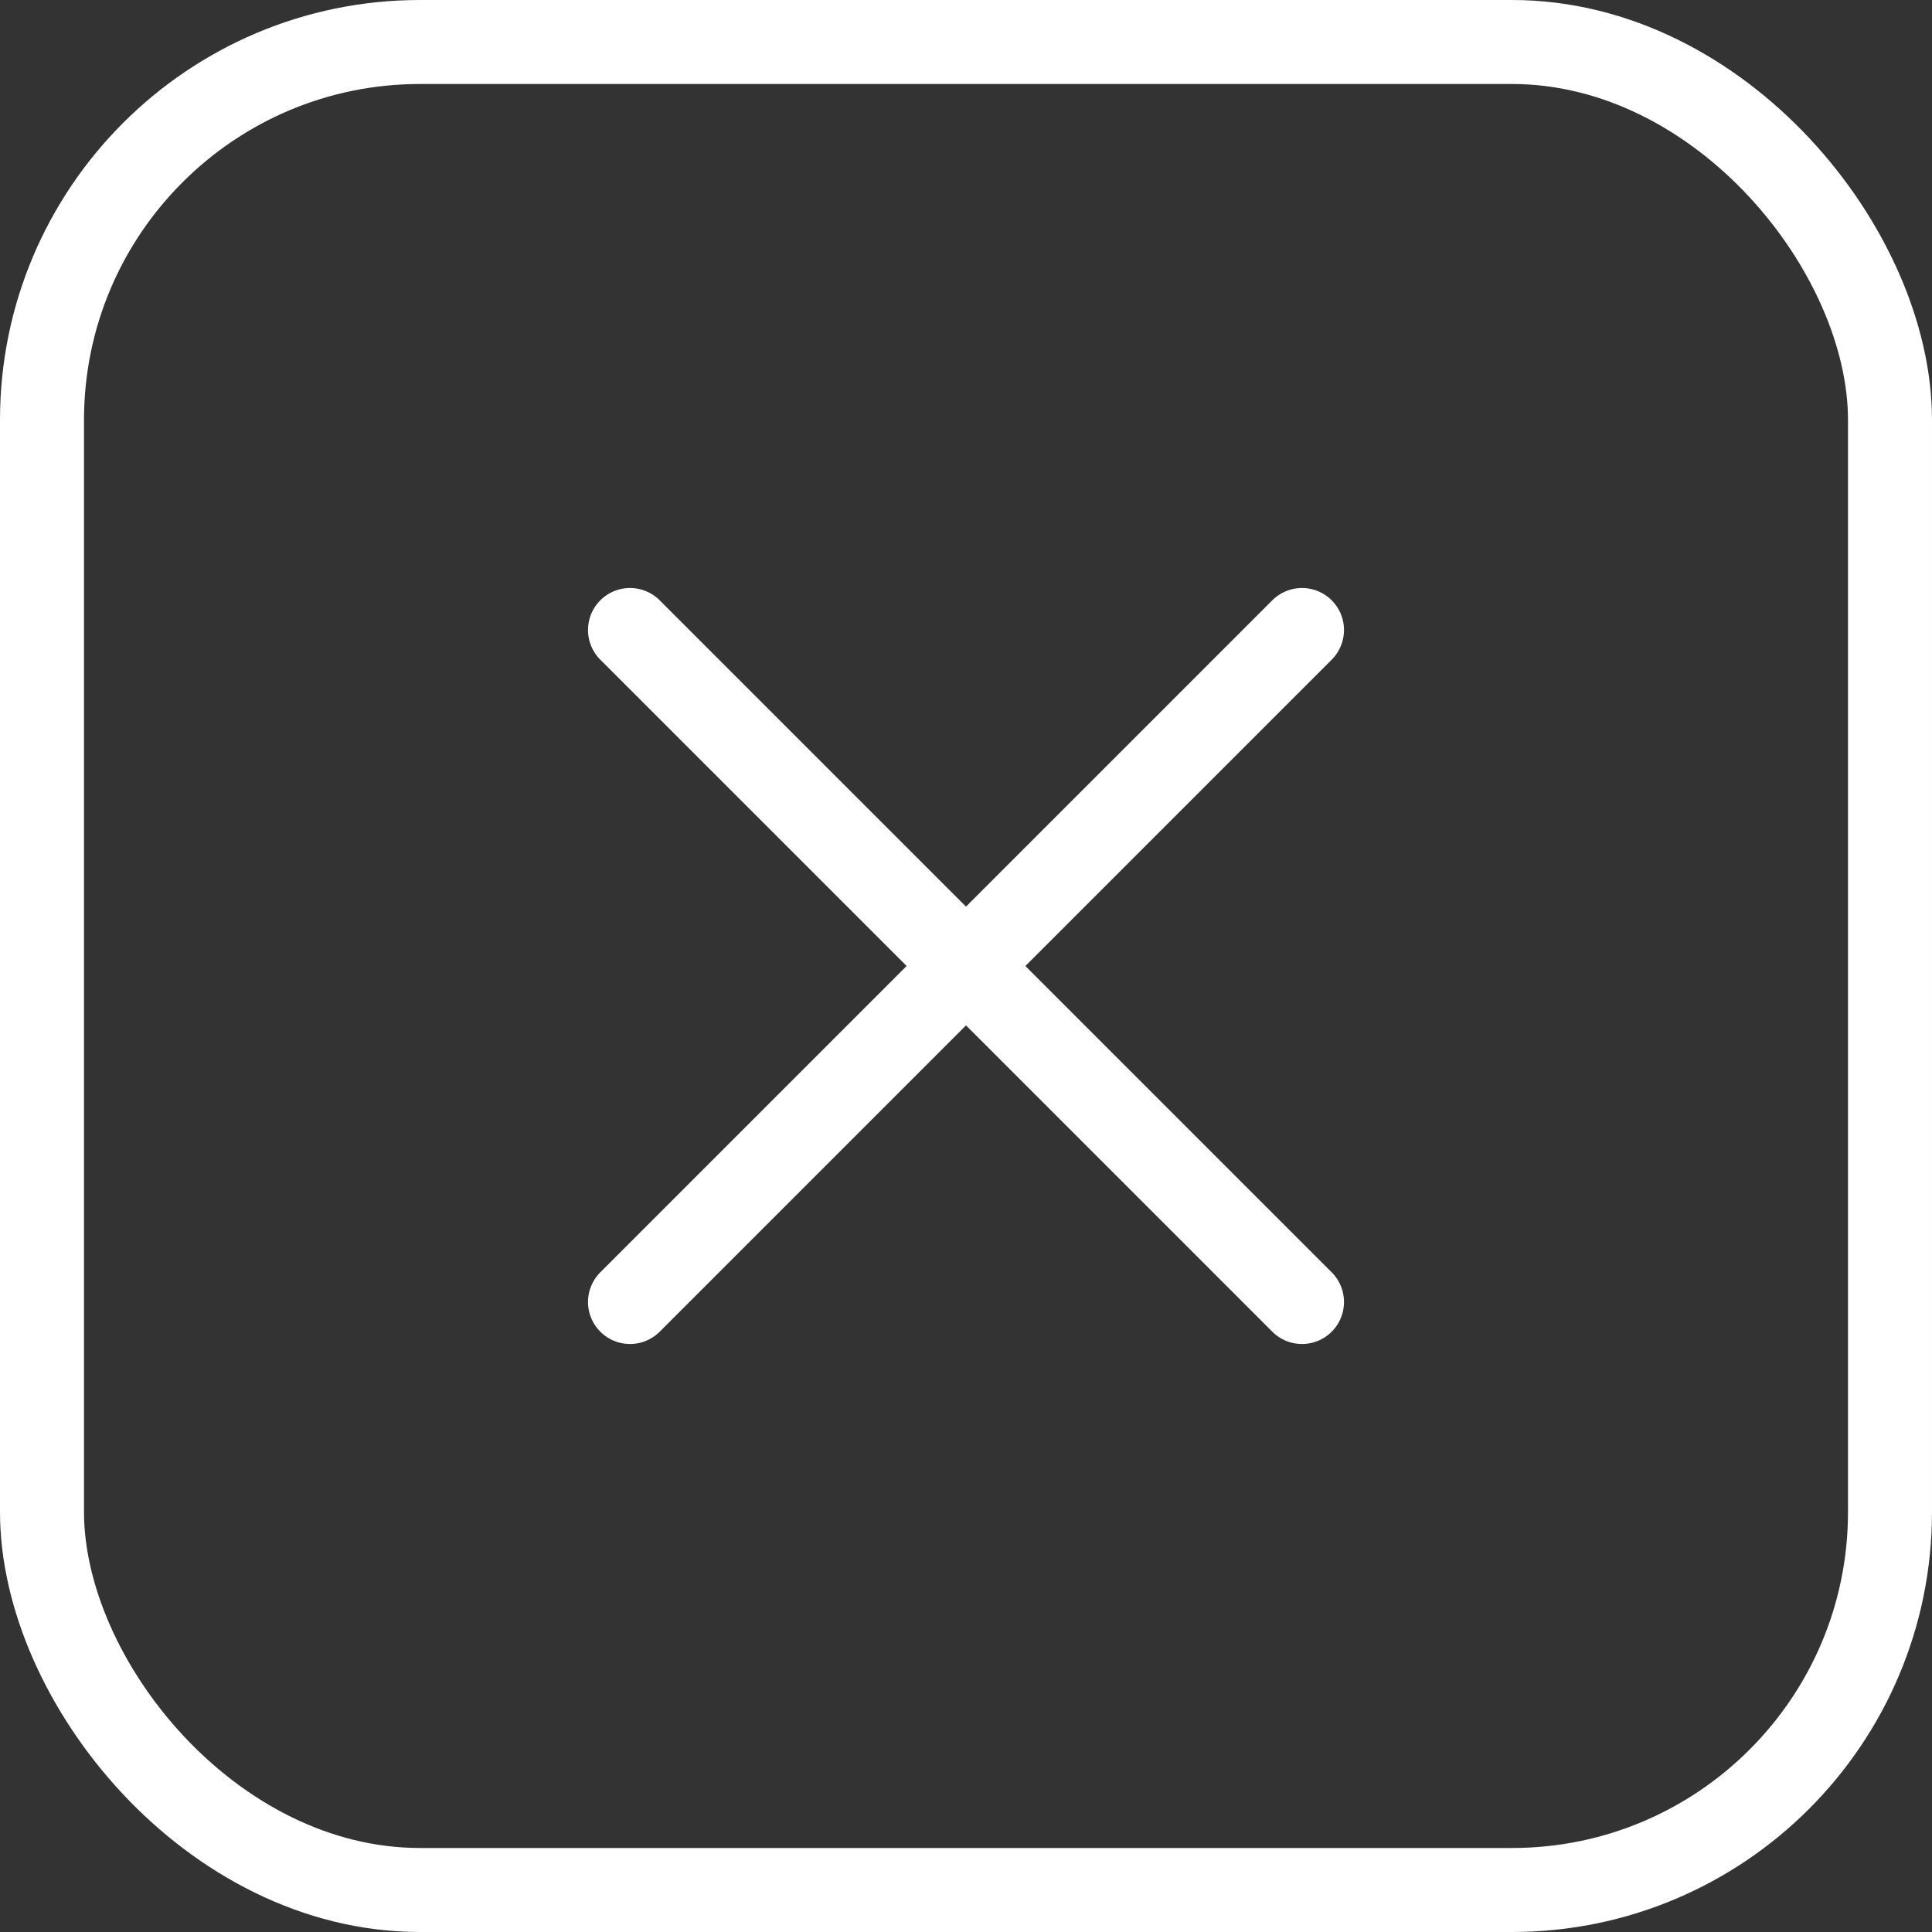 <svg width="46" height="46" viewBox="0 0 46 46" fill="none" xmlns="http://www.w3.org/2000/svg">
<rect x="0" y="0" width="46" height="46" fill="#333333" stroke="none"/>
<path d="M31 15L15 31" stroke="white" stroke-width="2" stroke-linecap="round" stroke-linejoin="round"/>
<path d="M15 15L31 31" stroke="white" stroke-width="2" stroke-linecap="round" stroke-linejoin="round"/>
<rect x="1" y="1" width="44" height="44" rx="9" stroke="white" stroke-width="2"/>
</svg>
